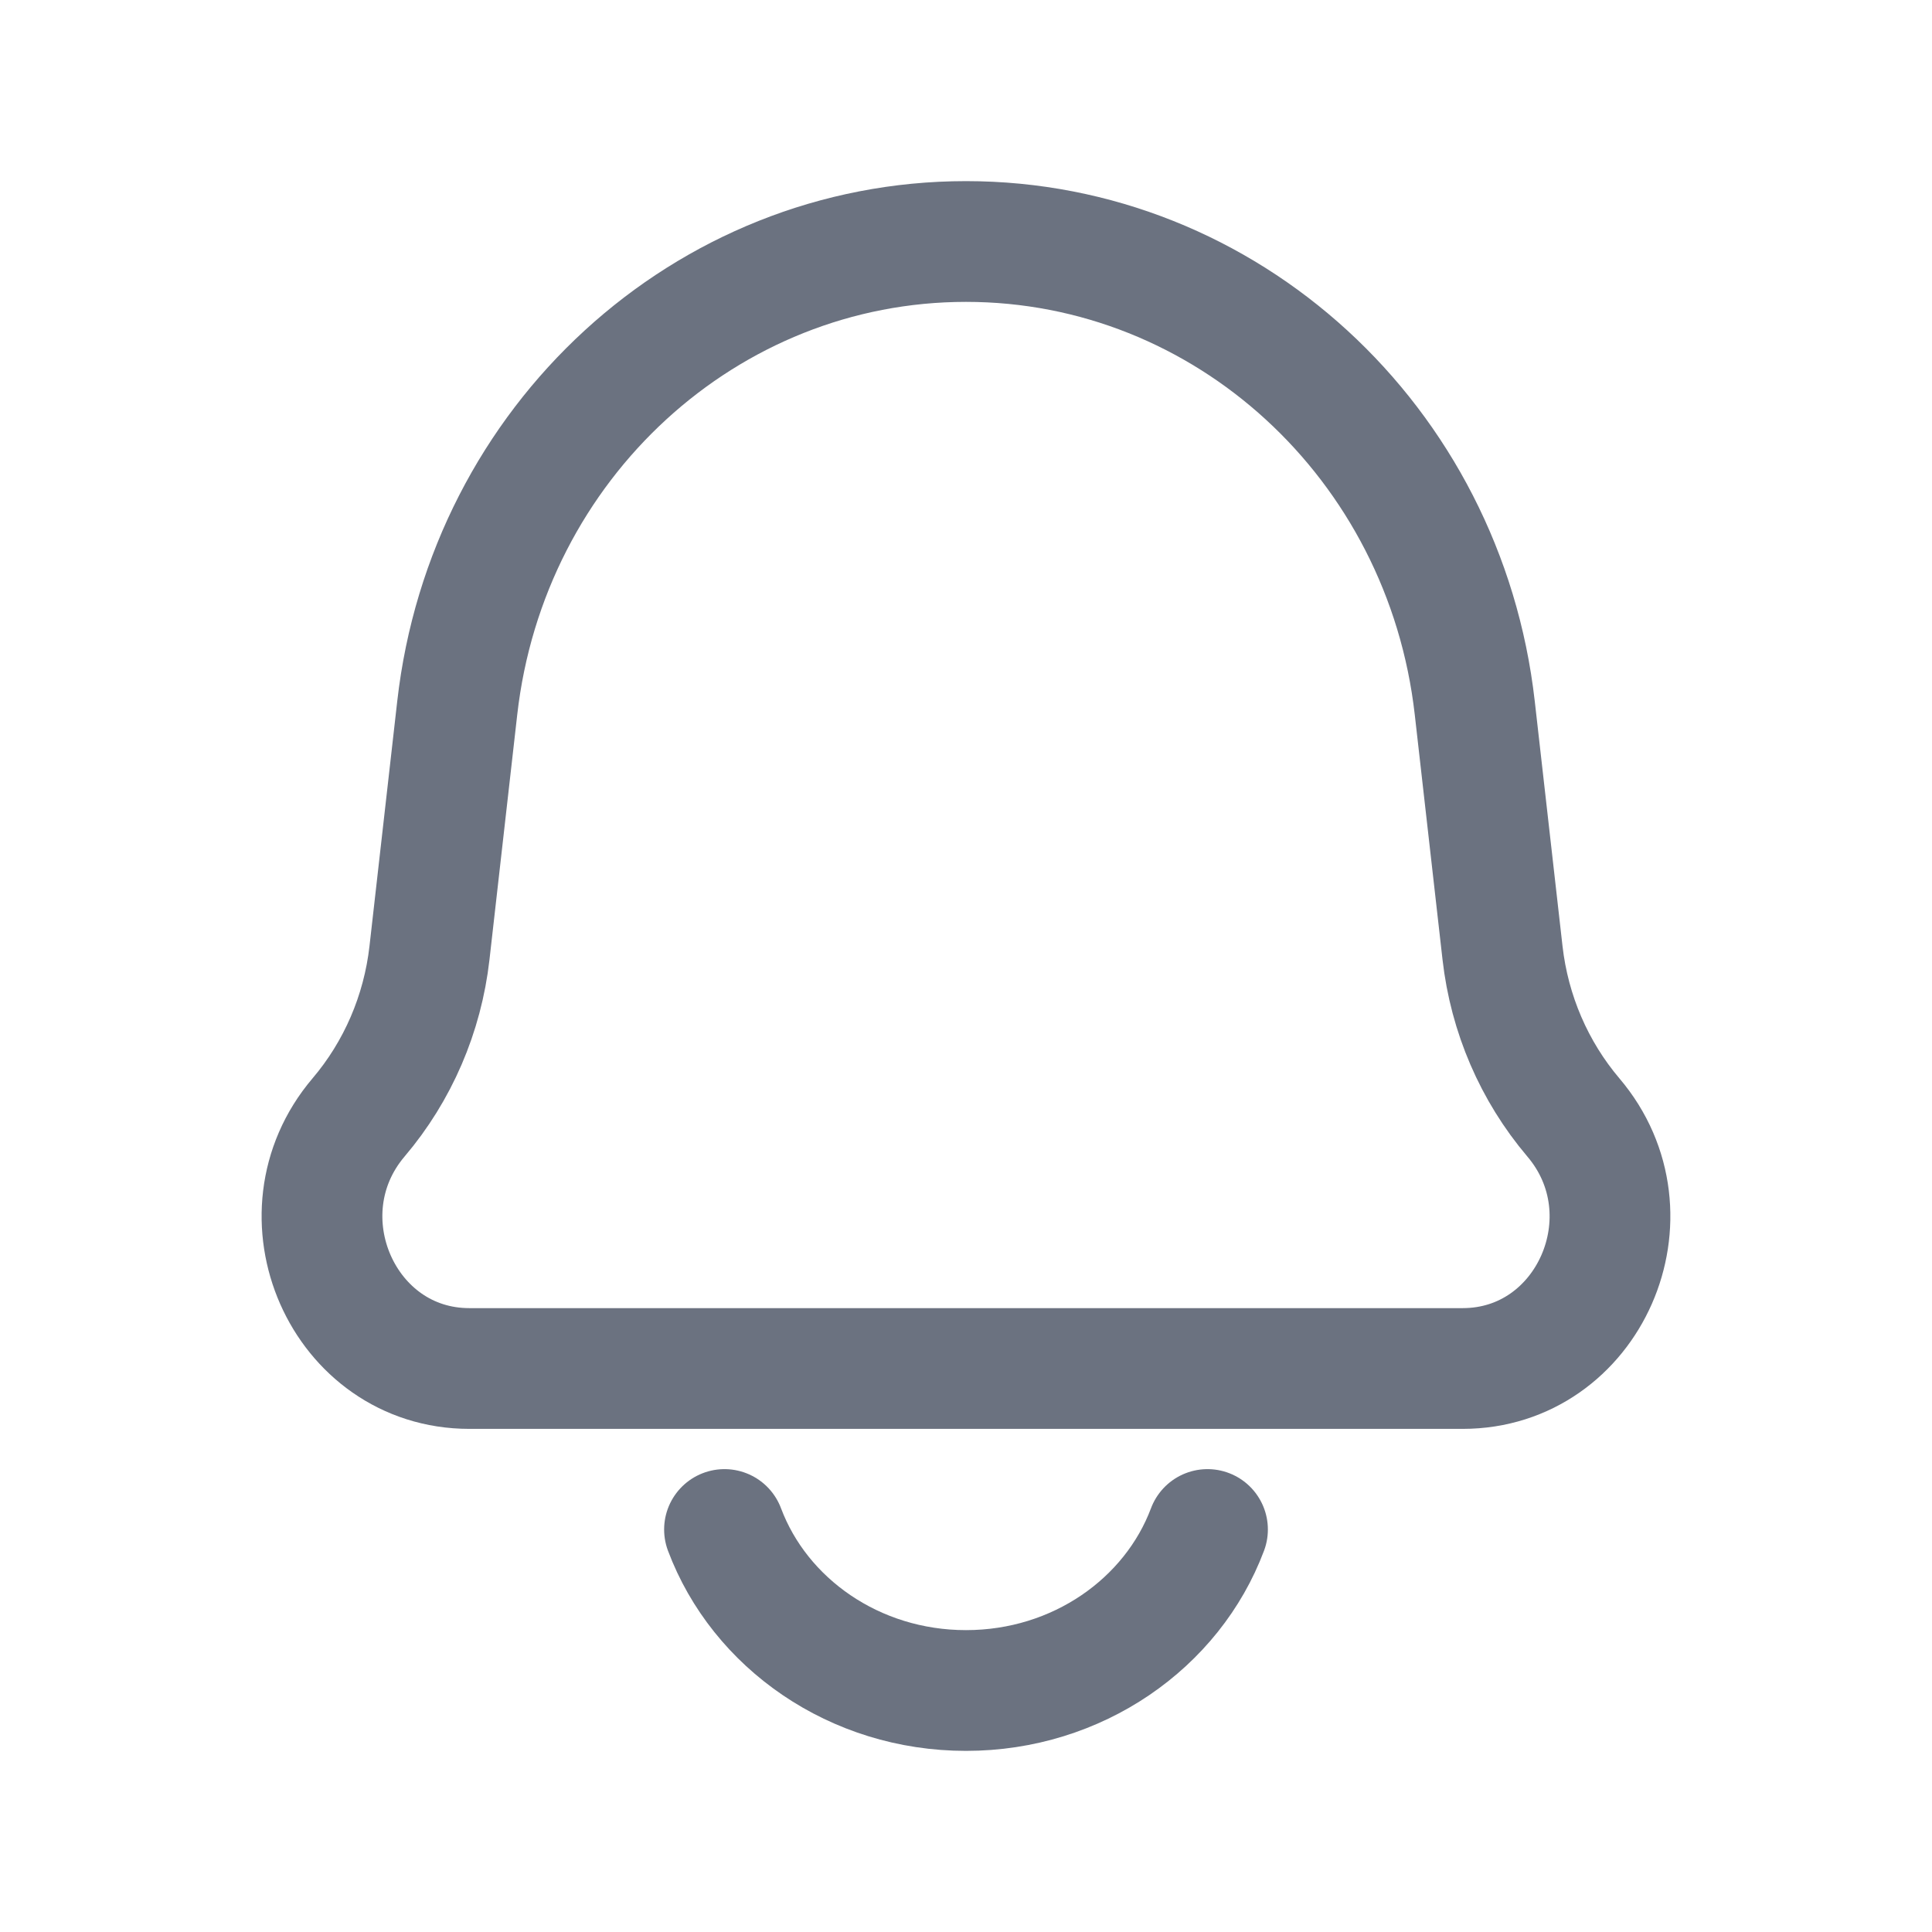 <svg width="24" height="24" viewBox="0 0 24 24" fill="none" xmlns="http://www.w3.org/2000/svg">
    <path
        d="M5.68 8.794C6.054 5.491 8.771 3 12 3C15.229 3 17.946 5.491 18.32 8.794L18.665 11.838C18.751 12.595 19.058 13.307 19.544 13.88C20.578 15.096 19.739 17 18.17 17H5.83C4.261 17 3.422 15.096 4.455 13.88C4.942 13.307 5.249 12.595 5.335 11.838L5.68 8.794Z"
        stroke="#6B7280" stroke-width="1.5" stroke-linejoin="round" />
    <path d="M15 19C14.563 20.165 13.385 21 12 21C10.615 21 9.437 20.165 9 19" stroke="#6B7280"
        stroke-width="1.5" stroke-linecap="round" />
</svg>
